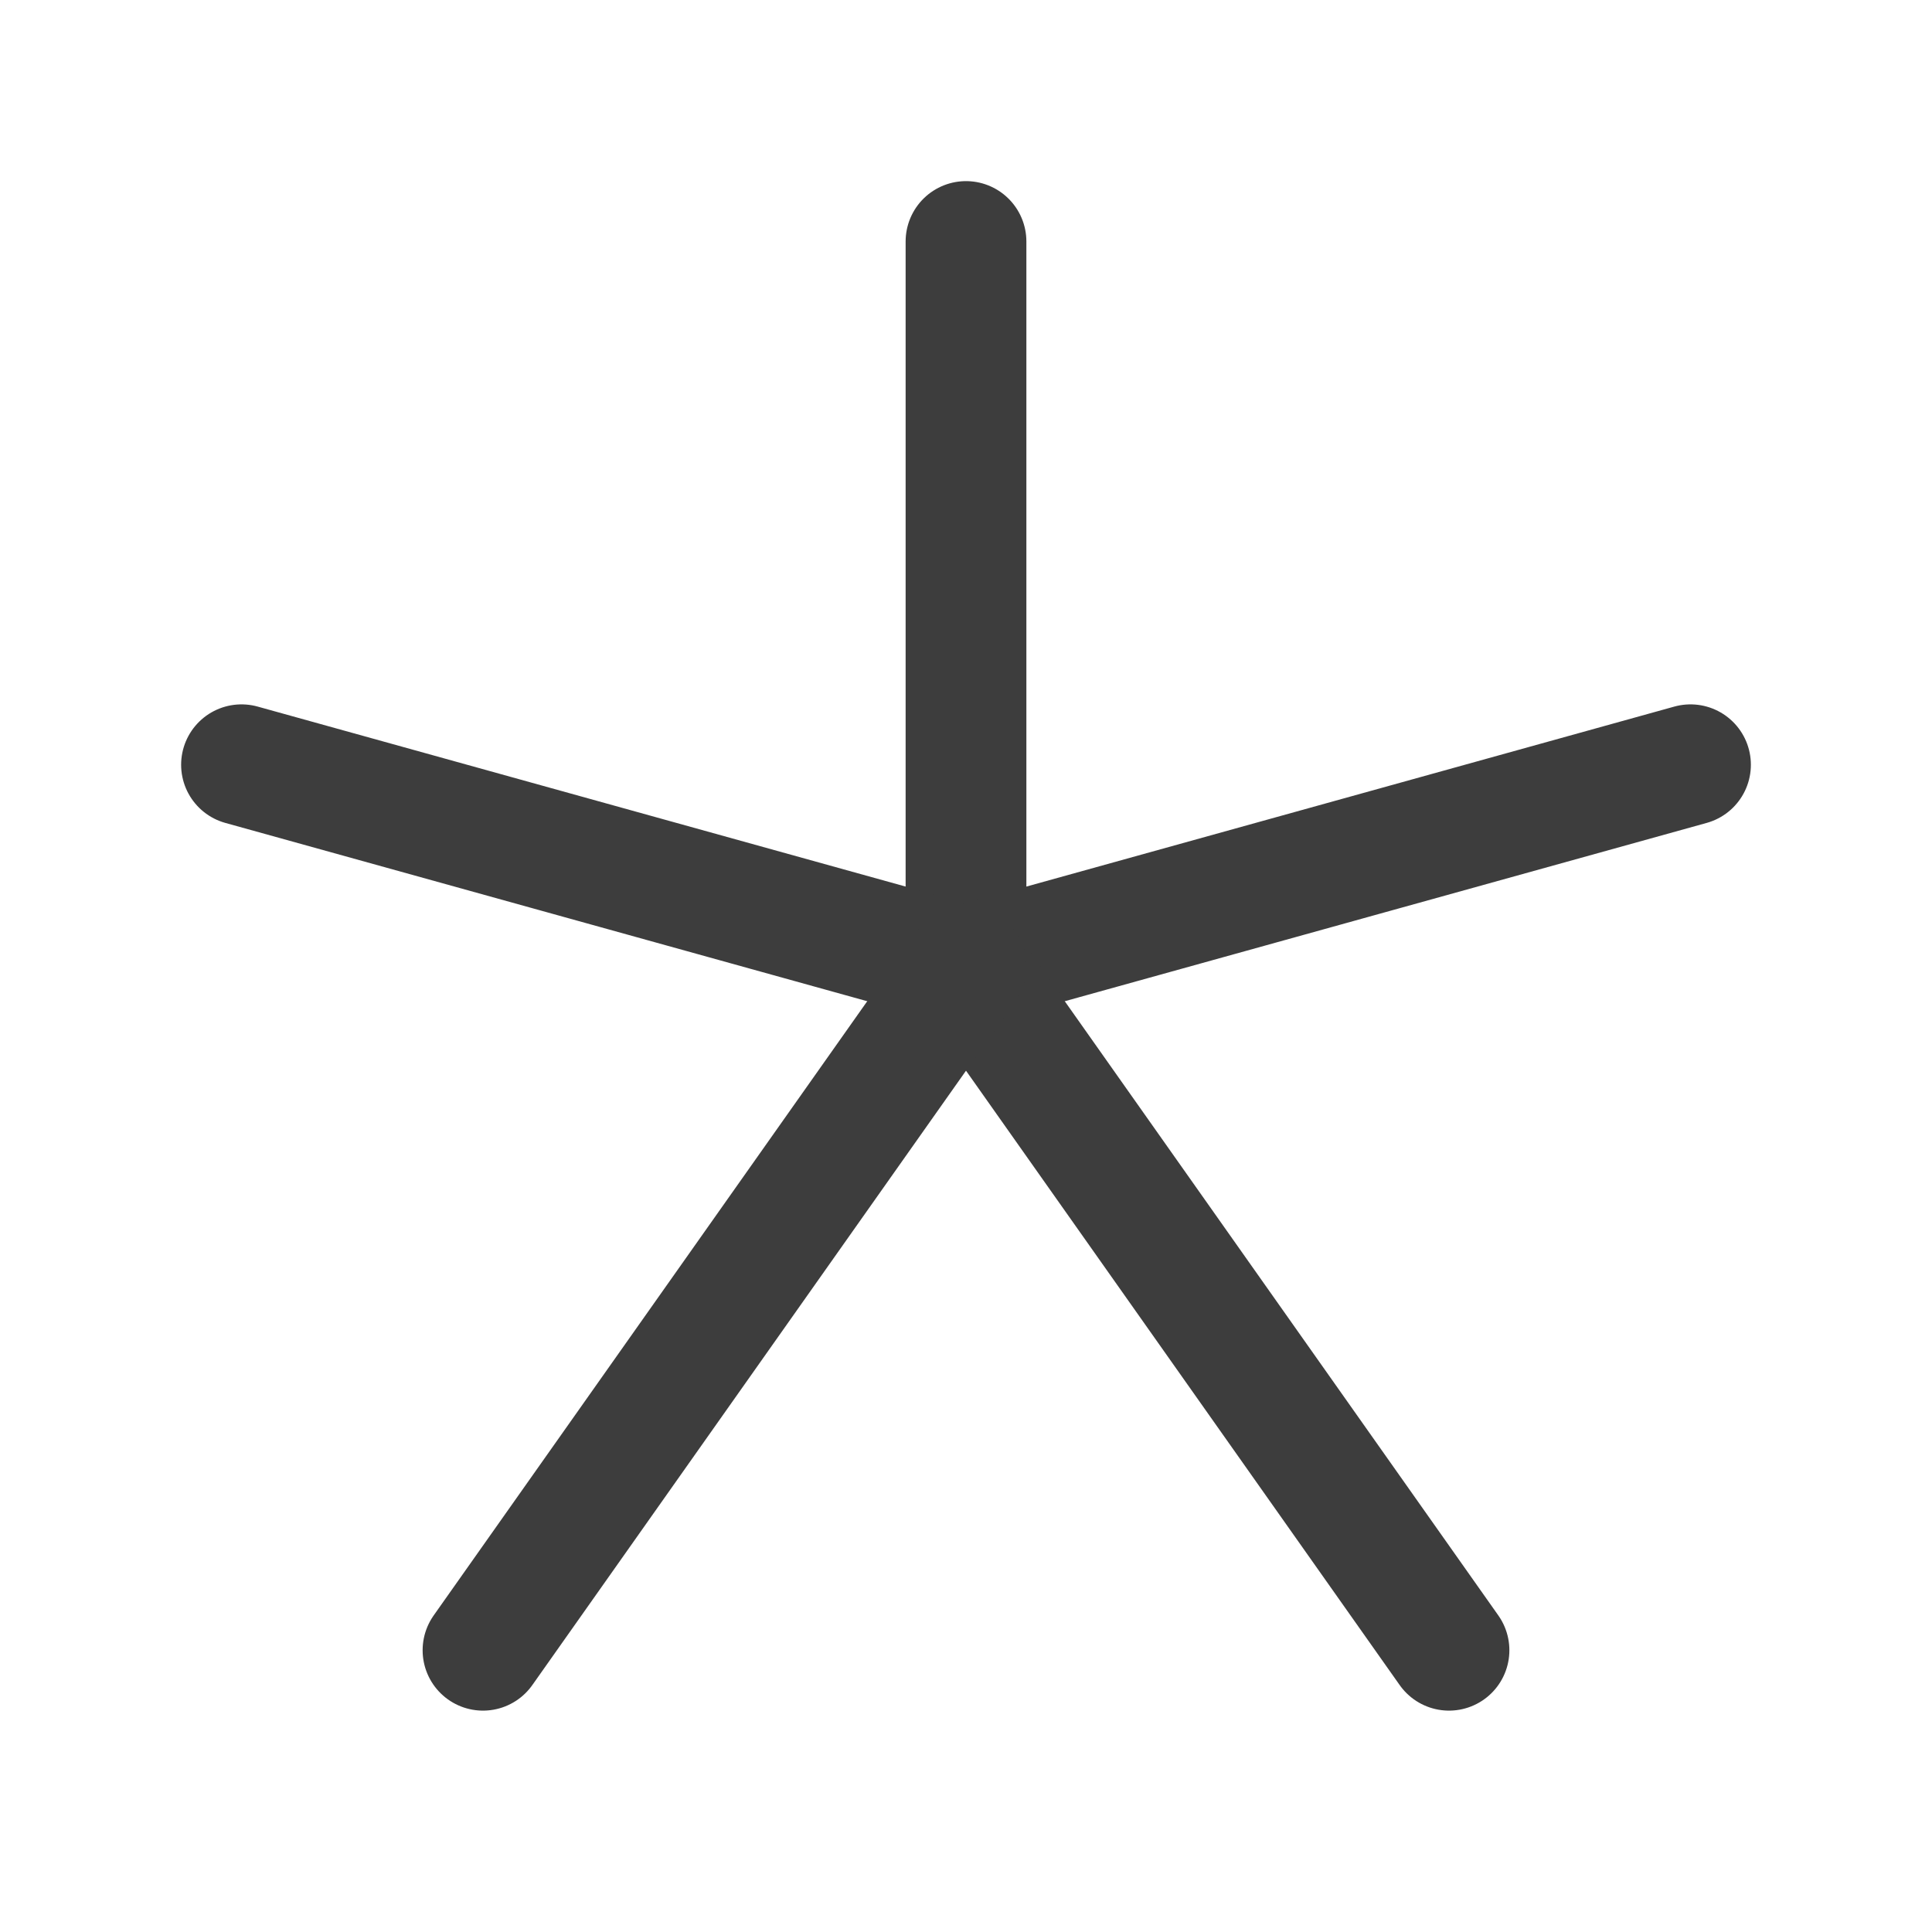 <svg width="24" height="24" viewBox="0 0 24 24" fill="none" xmlns="http://www.w3.org/2000/svg">
<path d="M12 12V3" stroke="#3D3D3D" stroke-width="1.5" stroke-linecap="round" stroke-linejoin="round"/>
<path d="M12 12L3 9.5" stroke="#3D3D3D" stroke-width="1.5" stroke-linecap="round" stroke-linejoin="round"/>
<path d="M12 12L21 9.5" stroke="#3D3D3D" stroke-width="1.5" stroke-linecap="round" stroke-linejoin="round"/>
<path d="M12 12L18 20.5" stroke="#3D3D3D" stroke-width="1.5" stroke-linecap="round" stroke-linejoin="round"/>
<path d="M12 12L6 20.5" stroke="#3D3D3D" stroke-width="1.5" stroke-linecap="round" stroke-linejoin="round"/>
</svg>
